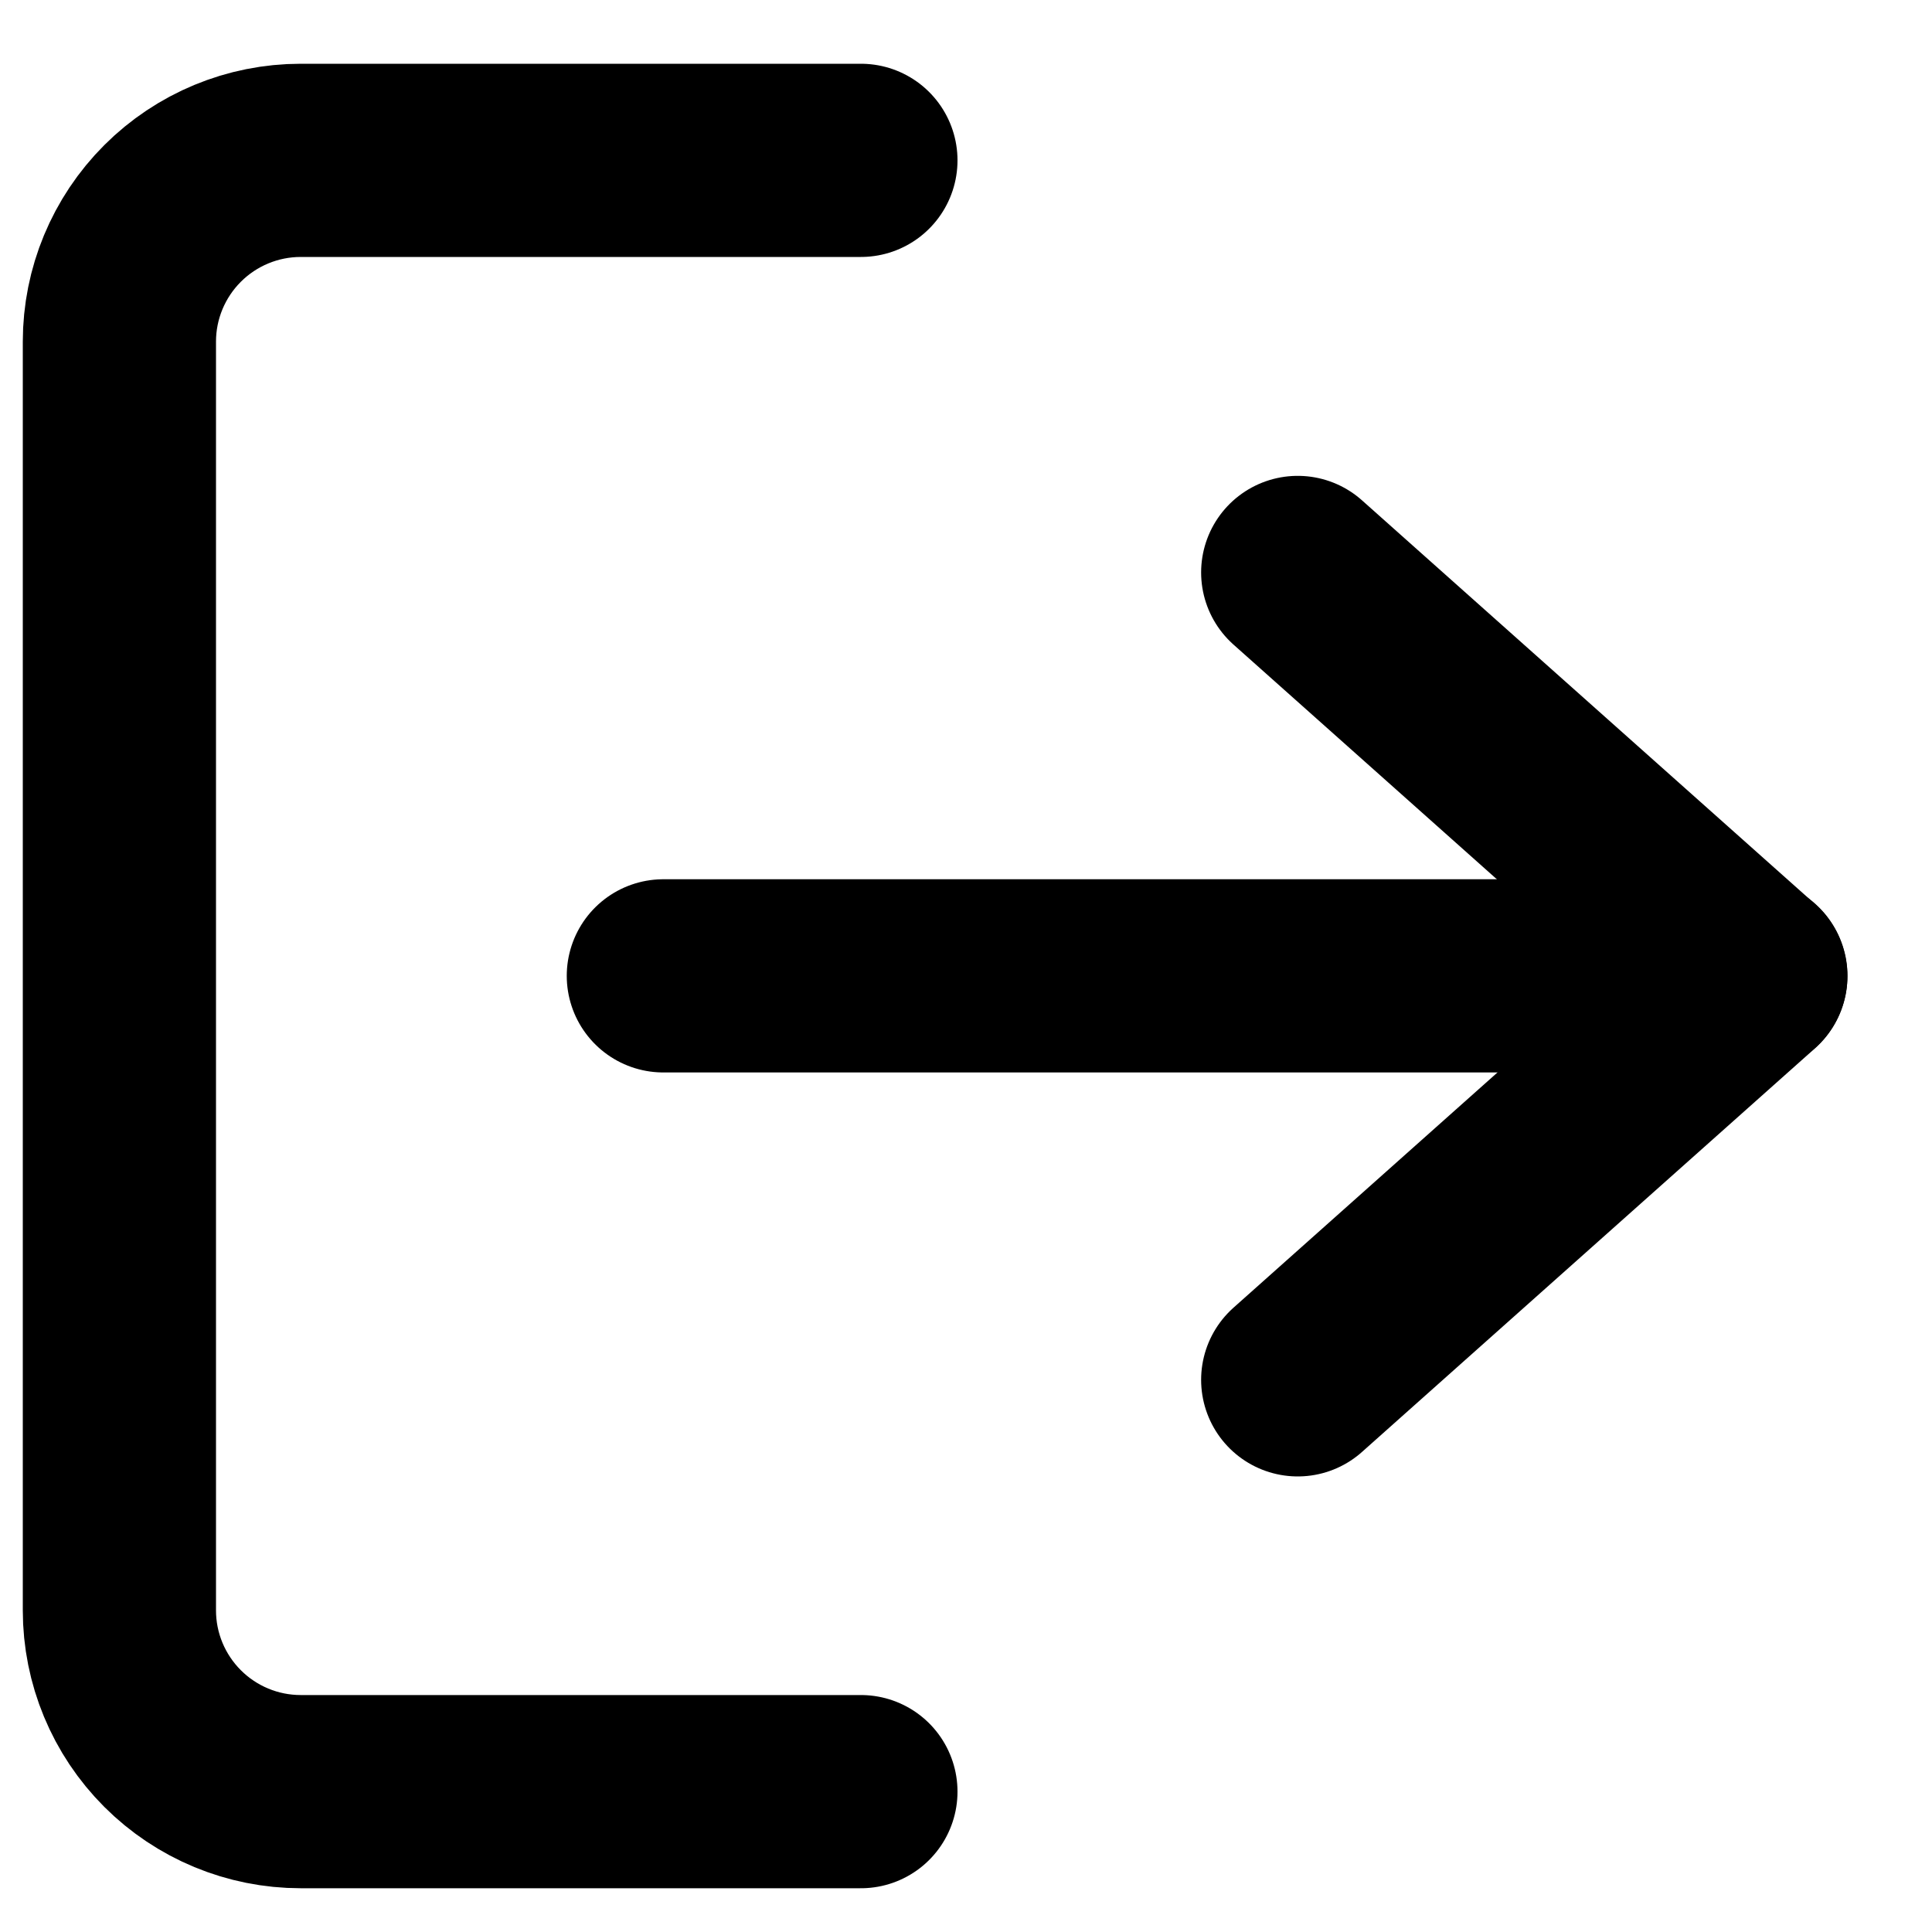 <svg width="20" height="20" viewBox="0 0 20 20" fill="none" xmlns="http://www.w3.org/2000/svg">
<g clip-path="url(#clip0_1408_10512)">
<path d="M8.912 18.547H3.113C2.615 18.547 2.138 18.349 1.786 17.997C1.434 17.645 1.236 17.168 1.236 16.671V3.536C1.236 3.039 1.434 2.562 1.786 2.21C2.138 1.858 2.615 1.66 3.113 1.66H8.912" stroke="black" stroke-width="2" stroke-linecap="round" stroke-linejoin="round"/>
<path d="M13.434 14.284L18.124 10.105L13.434 5.926" stroke="black" stroke-width="2" stroke-linecap="round" stroke-linejoin="round"/>
<path d="M18.125 10.102H6.867" stroke="black" stroke-width="2" stroke-linecap="round" stroke-linejoin="round"/>
</g>
<defs>
<clipPath id="clip0_1408_10512">
<rect width="20" height="20" fill="white"/>
</clipPath>
</defs>
</svg>
